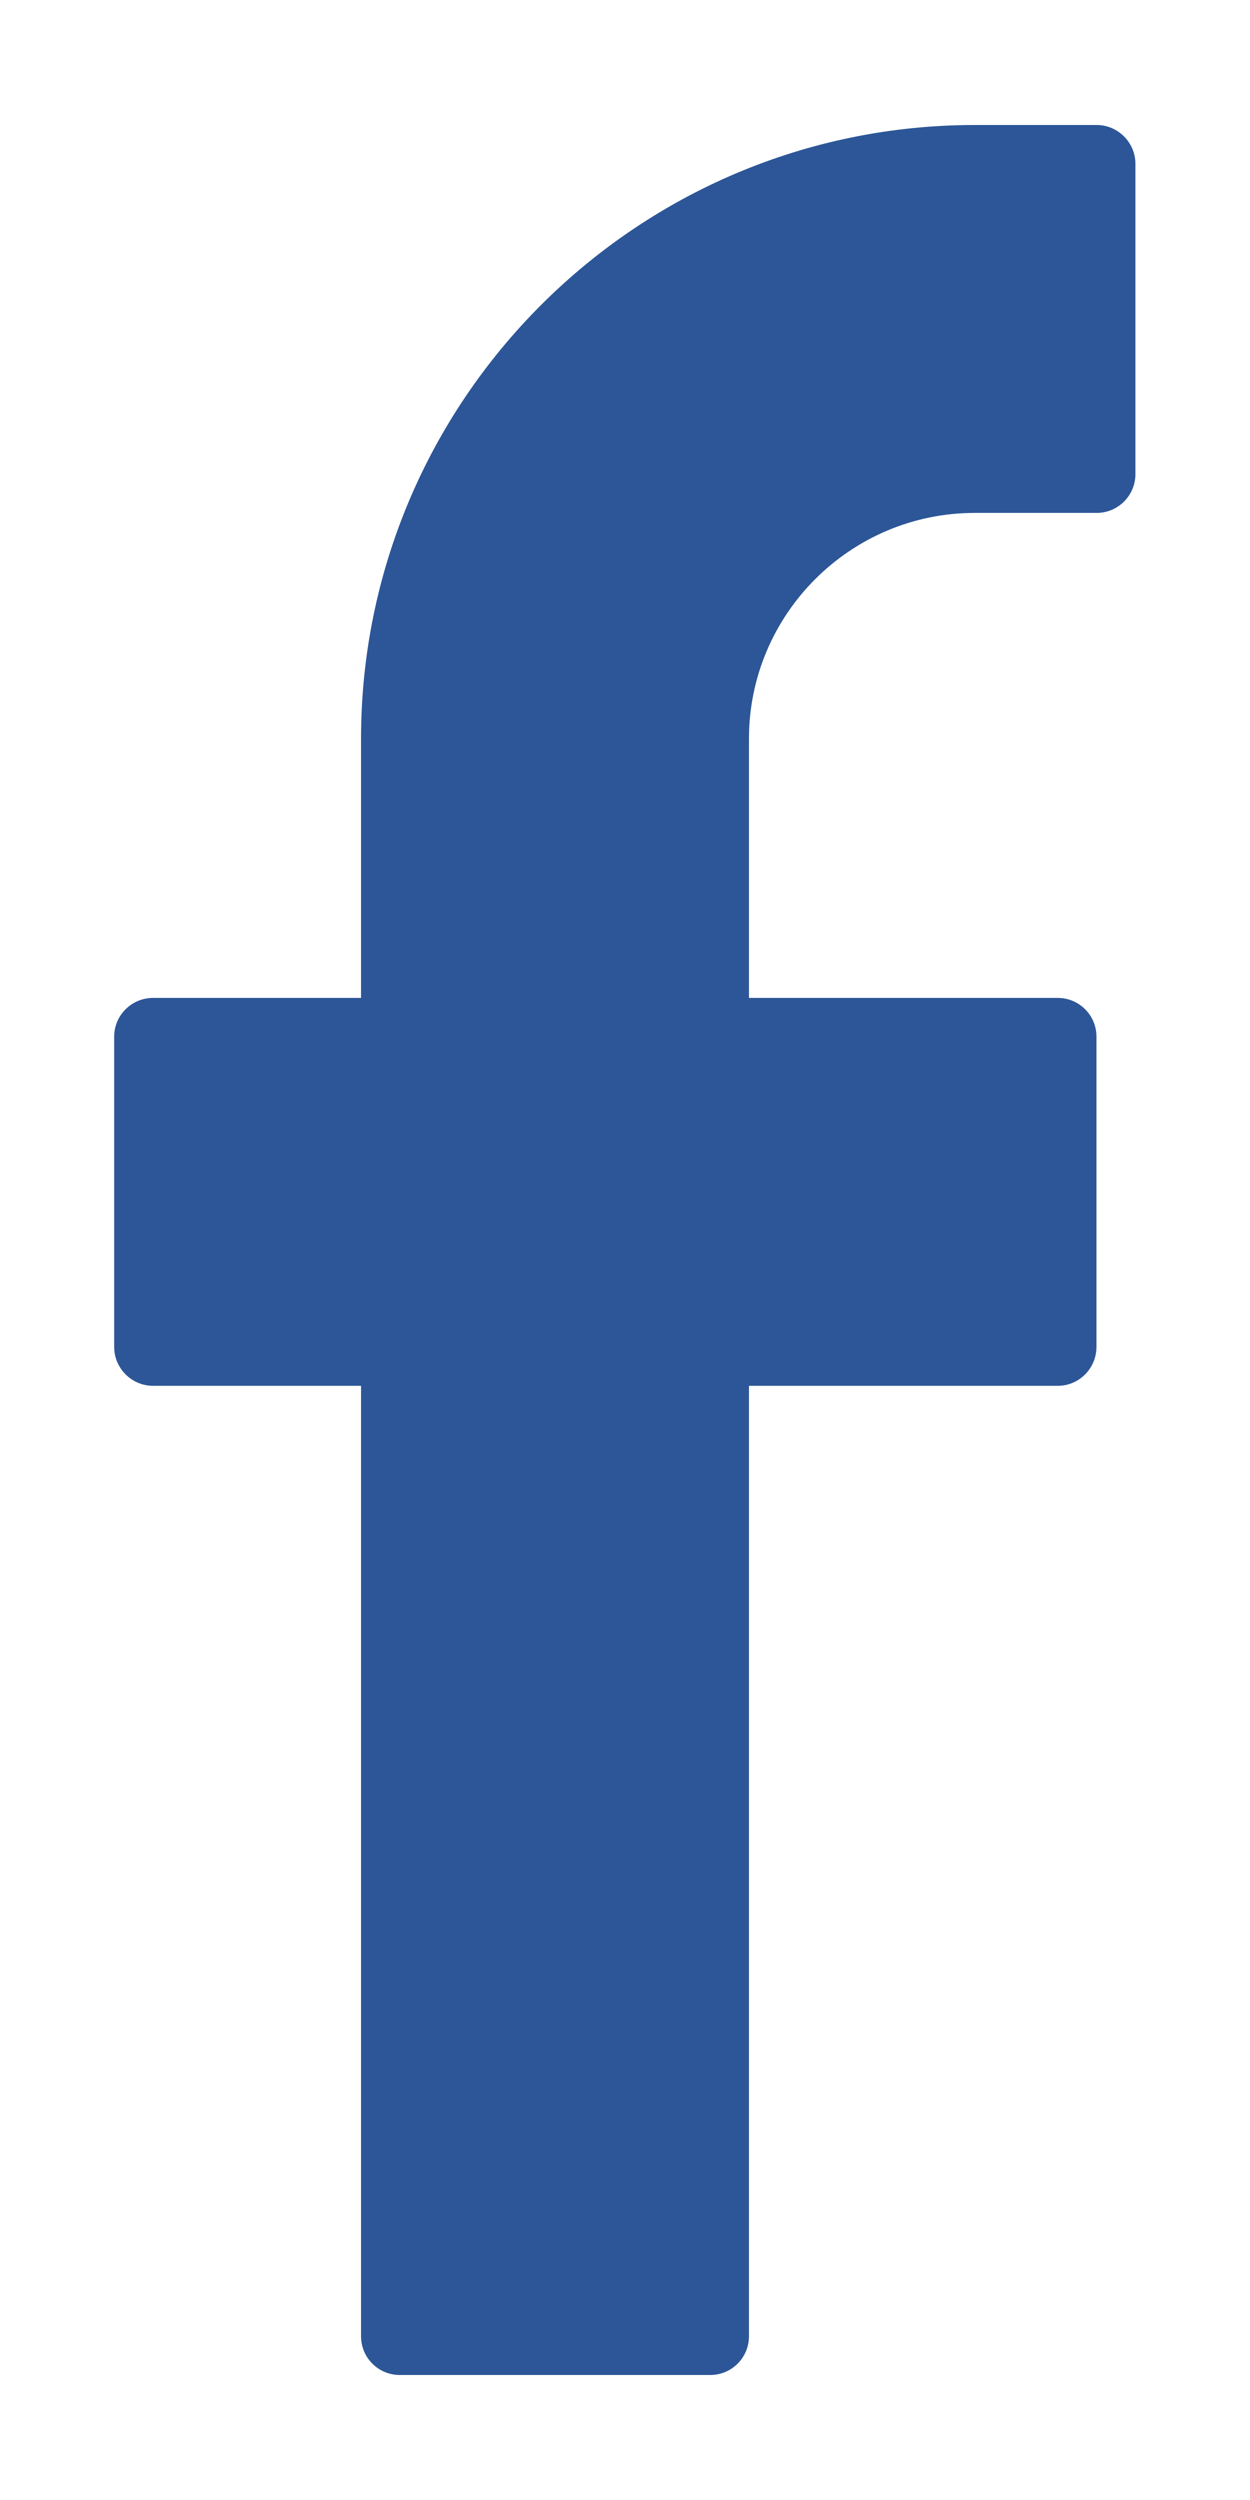 <svg width="6" height="12" viewBox="0 0 6 12" fill="none" xmlns="http://www.w3.org/2000/svg">
<path d="M5.264 0.6H4.679C3.055 0.6 1.733 1.922 1.733 3.546V4.79H0.735C0.632 4.79 0.548 4.873 0.548 4.976V6.465C0.548 6.568 0.632 6.652 0.735 6.652H1.733V11.214C1.733 11.317 1.816 11.4 1.919 11.4H3.409C3.512 11.4 3.595 11.317 3.595 11.214V6.652H5.077C5.18 6.652 5.263 6.568 5.263 6.465V4.976C5.263 4.873 5.18 4.79 5.077 4.79H3.595V3.546C3.595 2.949 4.081 2.462 4.679 2.462H5.264C5.366 2.462 5.45 2.379 5.45 2.276V0.786C5.45 0.684 5.366 0.6 5.264 0.6Z" fill="#2C5697"/>
</svg>
